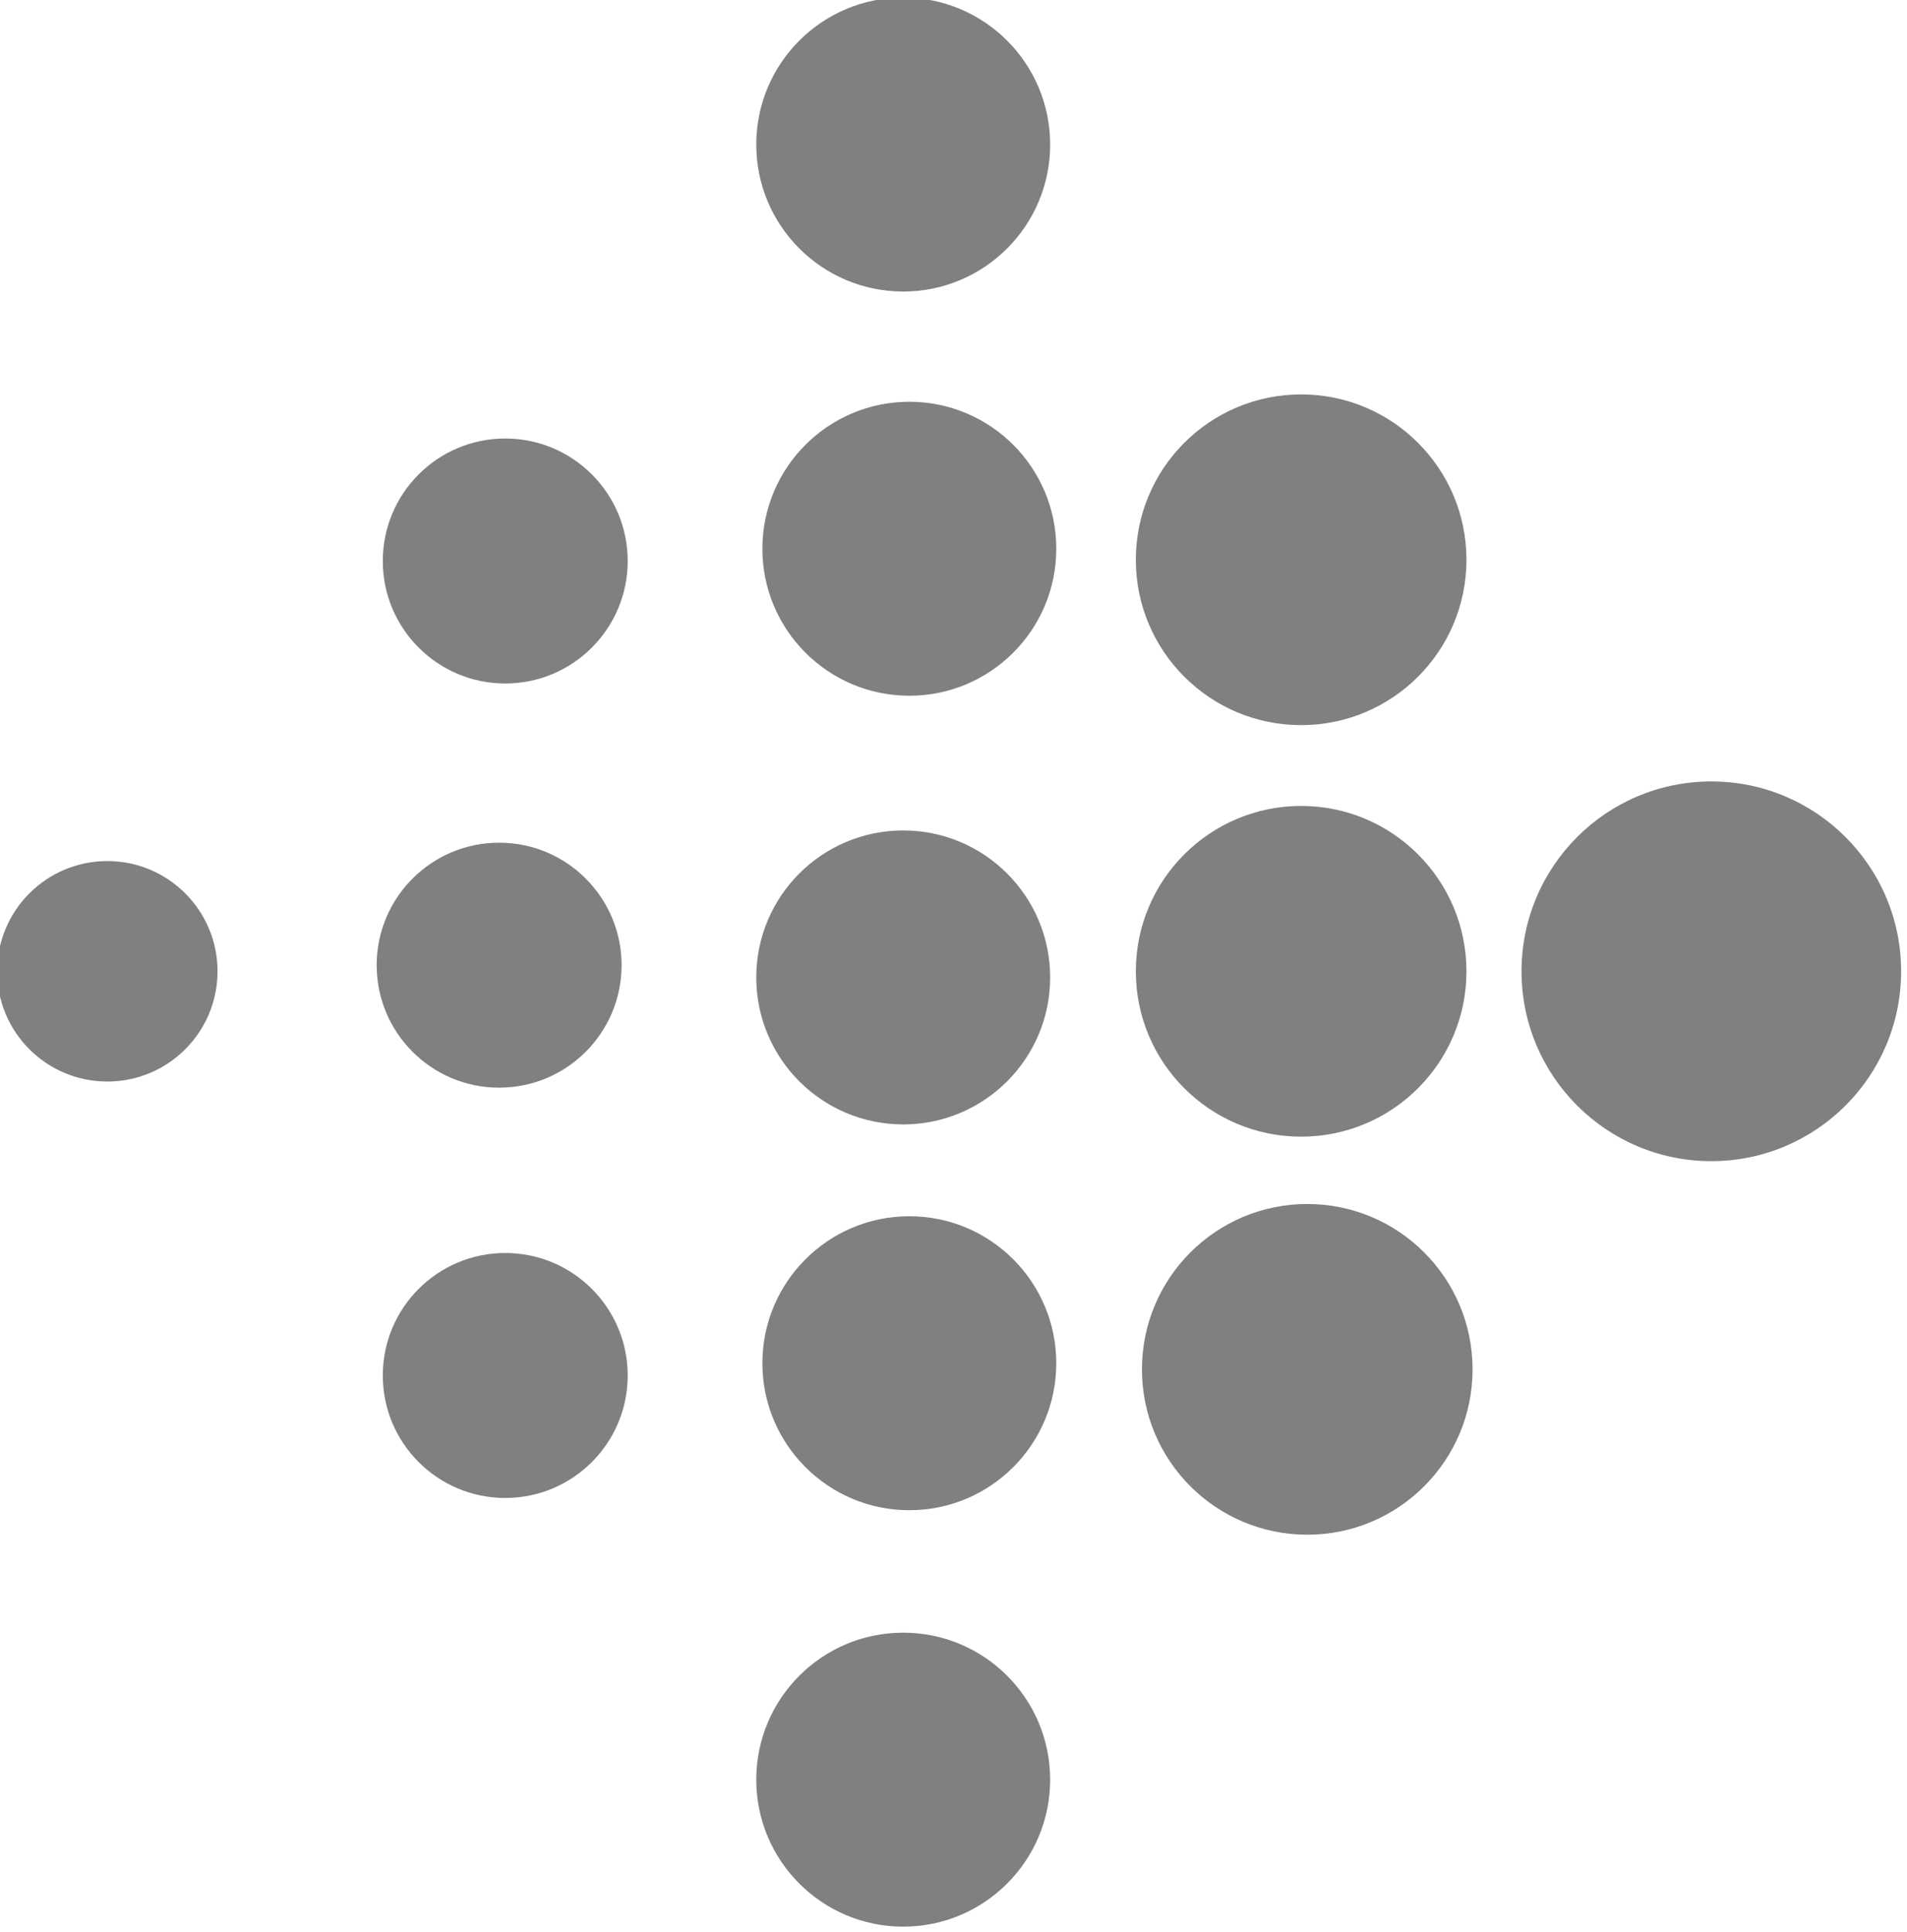 <?xml version="1.0" encoding="UTF-8" standalone="no"?>
<!-- Created with Inkscape (http://www.inkscape.org/) -->

<svg
   xmlns:dc="http://purl.org/dc/elements/1.1/"
   xmlns:cc="http://creativecommons.org/ns#"
   xmlns:rdf="http://www.w3.org/1999/02/22-rdf-syntax-ns#"
   xmlns:svg="http://www.w3.org/2000/svg"
   xmlns="http://www.w3.org/2000/svg"
   xmlns:sodipodi="http://sodipodi.sourceforge.net/DTD/sodipodi-0.dtd"
   xmlns:inkscape="http://www.inkscape.org/namespaces/inkscape"
   width="12.539mm"
   height="12.7mm"
   viewBox="0 0 12.539 12.7"
   version="1.1"
   id="svg8"
   inkscape:version="0.92.4 (5da689c313, 2019-01-14)"
   sodipodi:docname="fitbit-not-sync.svg">
  <defs
     id="defs2" />
  <sodipodi:namedview
     id="base"
     pagecolor="#ffffff"
     bordercolor="#666666"
     borderopacity="1.0"
     inkscape:pageopacity="0.0"
     inkscape:pageshadow="2"
     inkscape:zoom="0.98994949"
     inkscape:cx="40.465724"
     inkscape:cy="-64.351467"
     inkscape:document-units="mm"
     inkscape:current-layer="layer1"
     showgrid="false"
     inkscape:window-width="2560"
     inkscape:window-height="982"
     inkscape:window-x="0"
     inkscape:window-y="27"
     inkscape:window-maximized="1" />
  <g
     inkscape:label="Camada 1"
     inkscape:groupmode="layer"
     id="layer1"
     transform="translate(-64.747,-113.076)">
    <path
       style="fill:#000000;stroke-width:0.265"
       d=""
       id="path23"
       inkscape:connector-curvature="0" />
    <path
       style="fill:#000000;stroke-width:0.265"
       d=""
       id="path21"
       inkscape:connector-curvature="0" />
    <g
       id="g261"
       transform="matrix(0.213,0,0,0.213,52.531,102.935)"
       style="fill:#808080;fill-opacity:1">
      <circle
         r="5.859"
         cy="77.585"
         cx="110.18"
         id="path25"
         style="fill:#808080;fill-opacity:1;fill-rule:evenodd;stroke-width:0.293" />
      <circle
         r="5.103"
         cy="64.885"
         cx="97.518"
         id="path25-3-6"
         style="fill:#808080;fill-opacity:1;fill-rule:evenodd;stroke-width:0.255" />
      <circle
         r="4.536"
         cy="102.531"
         cx="85.234"
         id="path25-3-7-5"
         style="fill:#808080;fill-opacity:1;fill-rule:evenodd;stroke-width:0.227" />
      <circle
         r="4.536"
         cy="89.68"
         cx="85.423"
         id="path25-3-7-5-3"
         style="fill:#808080;fill-opacity:1;fill-rule:evenodd;stroke-width:0.227" />
      <circle
         r="4.536"
         cy="77.774"
         cx="85.234"
         id="path25-3-7-5-3-5"
         style="fill:#808080;fill-opacity:1;fill-rule:evenodd;stroke-width:0.227" />
      <circle
         r="4.536"
         cy="64.545"
         cx="85.423"
         id="path25-3-7-5-3-5-6"
         style="fill:#808080;fill-opacity:1;fill-rule:evenodd;stroke-width:0.227" />
      <circle
         r="4.536"
         cy="52.071"
         cx="85.234"
         id="path25-3-7-5-3-5-6-2"
         style="fill:#808080;fill-opacity:1;fill-rule:evenodd;stroke-width:0.227" />
      <circle
         r="5.103"
         cy="77.585"
         cx="97.518"
         id="path25-3-6-9"
         style="fill:#808080;fill-opacity:1;fill-rule:evenodd;stroke-width:0.255" />
      <circle
         r="5.103"
         cy="89.869"
         cx="97.707"
         id="path25-3-6-9-1"
         style="fill:#808080;fill-opacity:1;fill-rule:evenodd;stroke-width:0.255" />
      <circle
         r="3.78"
         cy="64.923"
         cx="72.949"
         id="path25-3-7-5-3-5-6-2-2"
         style="fill:#808080;fill-opacity:1;fill-rule:evenodd;stroke-width:0.189" />
      <circle
         r="3.78"
         cy="77.396"
         cx="72.76"
         id="path25-3-7-5-3-5-6-2-2-7"
         style="fill:#808080;fill-opacity:1;fill-rule:evenodd;stroke-width:0.189" />
      <circle
         r="3.78"
         cy="90.058"
         cx="72.949"
         id="path25-3-7-5-3-5-6-2-2-7-0"
         style="fill:#808080;fill-opacity:1;fill-rule:evenodd;stroke-width:0.189" />
      <circle
         r="3.402"
         cy="77.585"
         cx="60.665"
         id="path25-3-7-5-3-5-6-2-2-7-0-9"
         style="fill:#808080;fill-opacity:1;fill-rule:evenodd;stroke-width:0.17" />
    </g>
  </g>
</svg>
